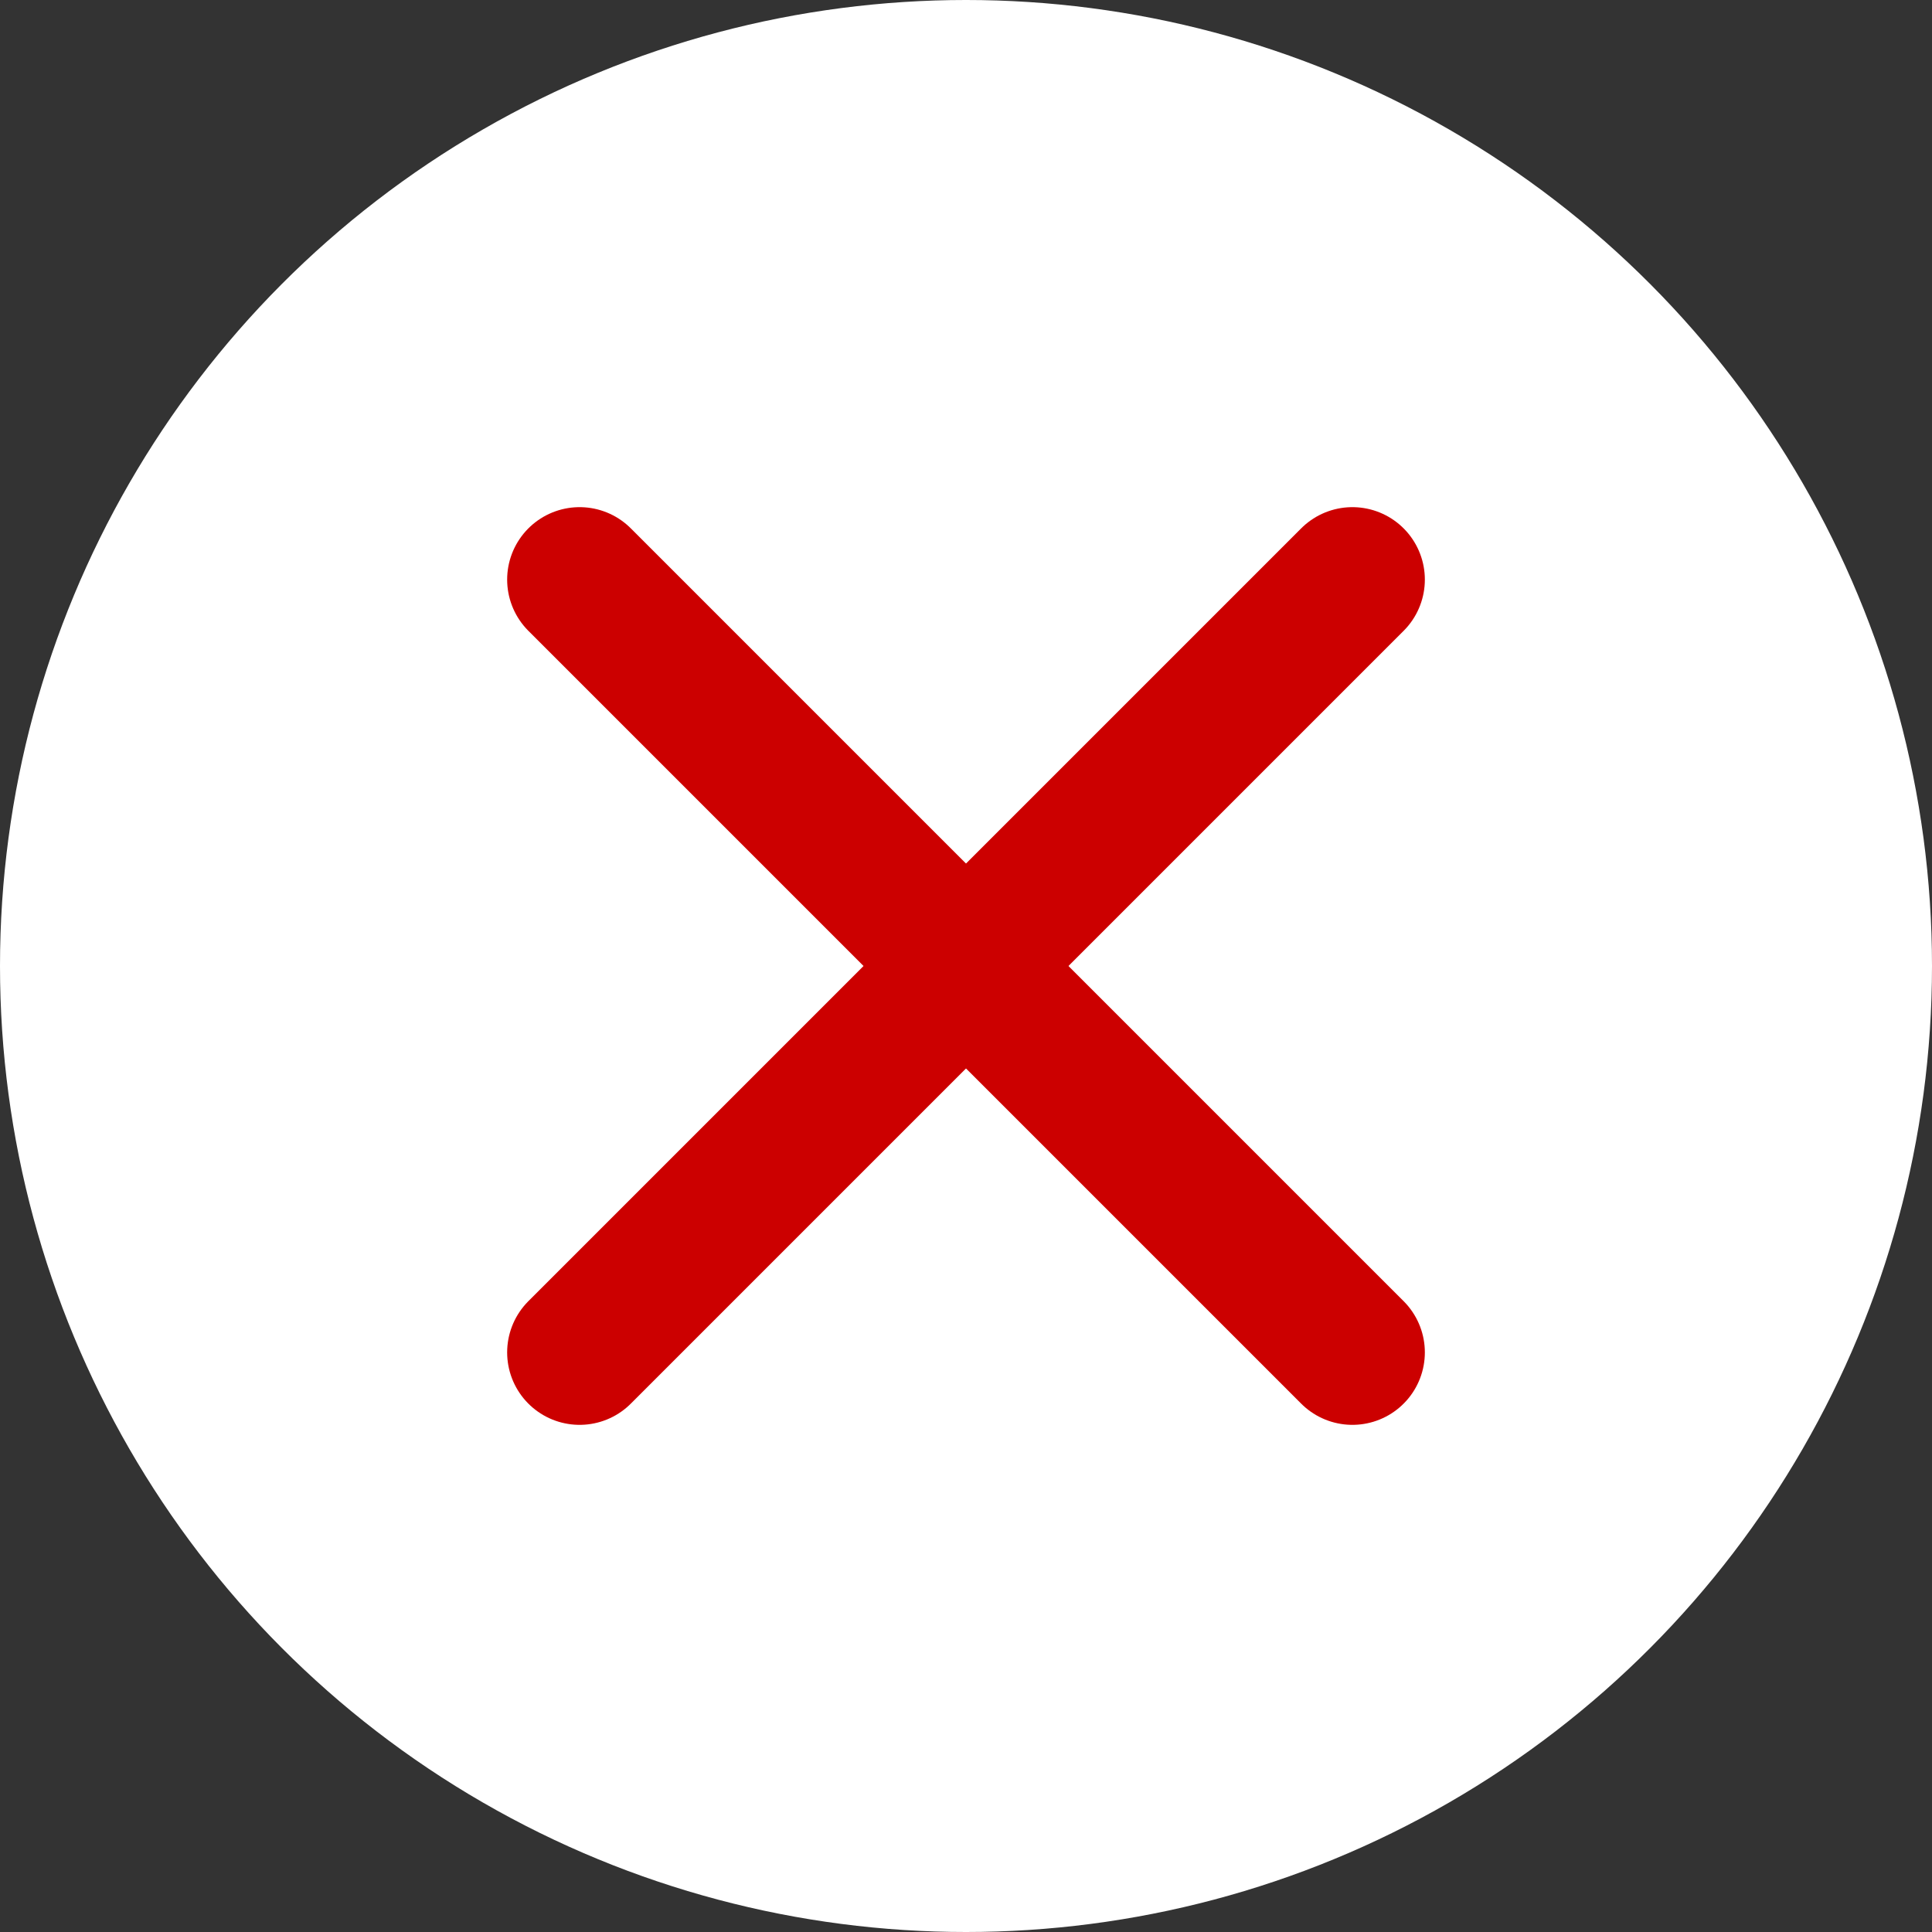 <svg width="40" height="40" viewBox="0 0 40 40" fill="none" xmlns="http://www.w3.org/2000/svg">
<rect x="0" y="0" width="40" height="40" fill="#333333" stroke="none"/>
<g id="Close">
<circle id="Ellipse 10577" cx="20" cy="20" r="20" fill="white"/>
<g id="Group 1321314747">
<path id="Stroke 1" d="M12 28L28 12" stroke="#CC0000" stroke-width="3" stroke-linecap="round" stroke-linejoin="round"/>
<path id="Stroke 3" d="M12 12L28 28" stroke="#CC0000" stroke-width="3" stroke-linecap="round" stroke-linejoin="round"/>
</g>
</g>
</svg>
